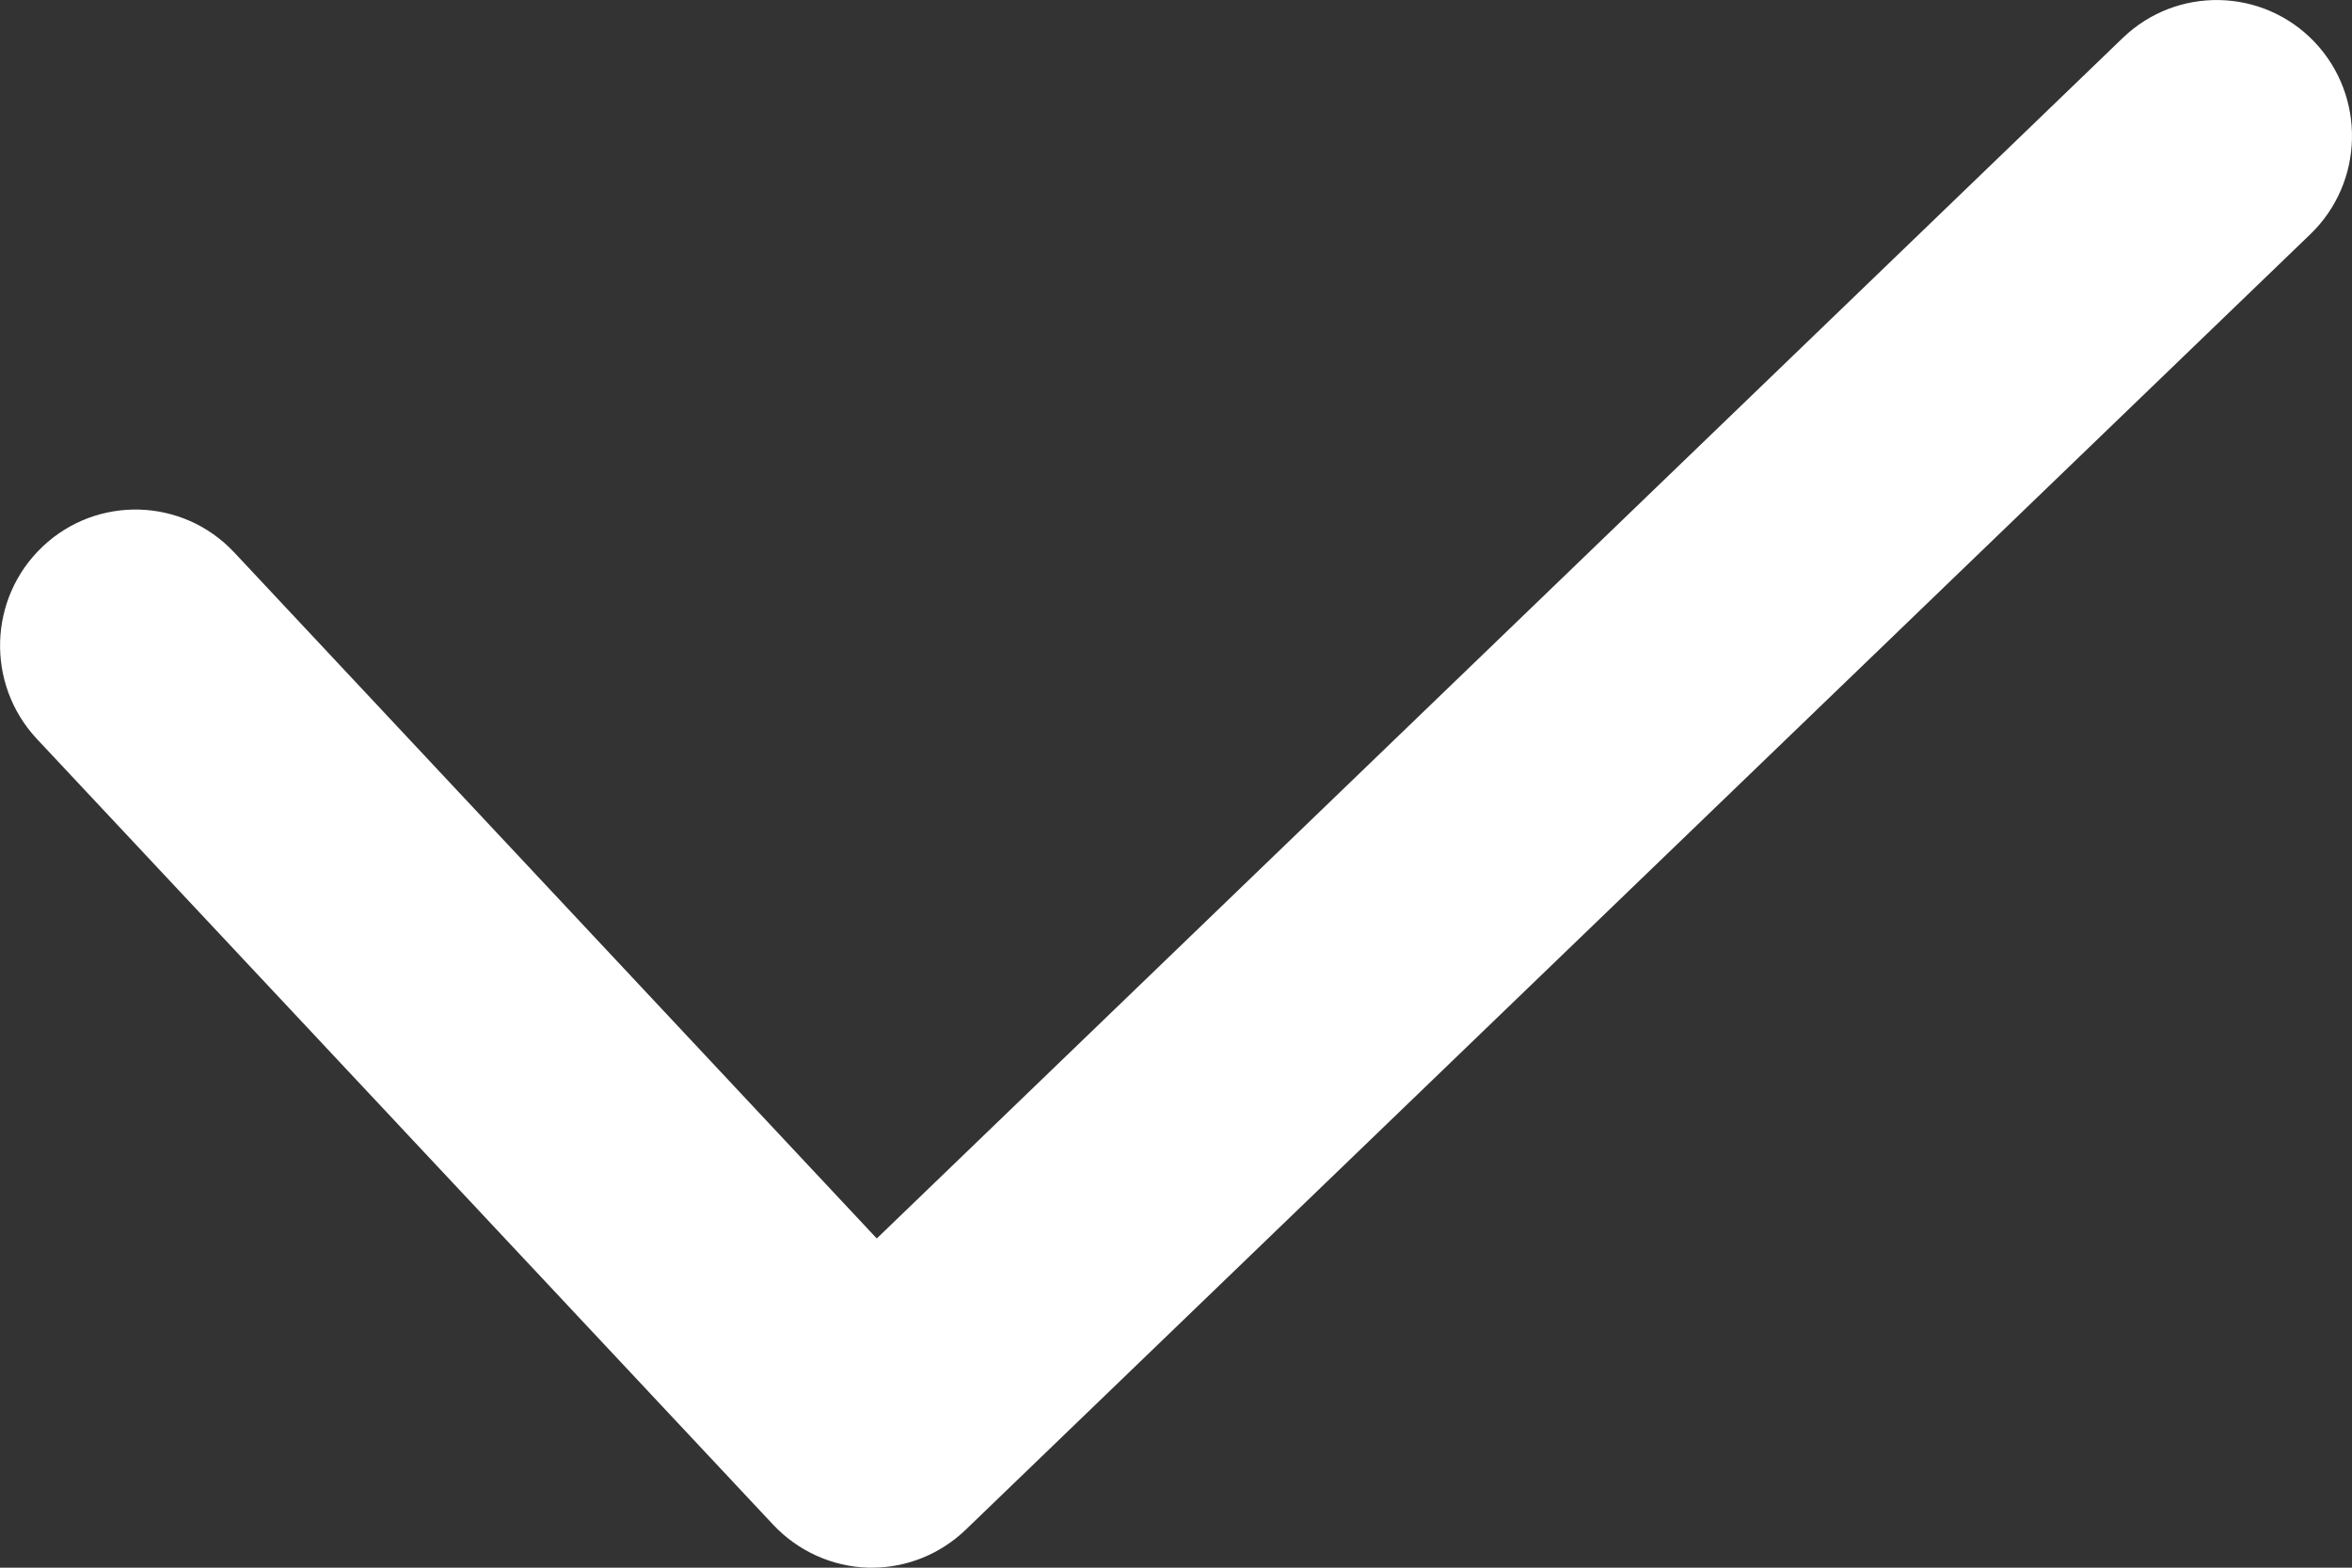 <svg width="9" height="6" viewBox="0 0 9 6" fill="none" xmlns="http://www.w3.org/2000/svg">
<rect x="0" y="0" width="9" height="6" fill="#333333" stroke="none"/>
<path d="M3.337 6C3.332 6 3.328 6 3.323 6C3.185 5.996 3.054 5.937 2.959 5.836L0.141 2.828C-0.055 2.618 -0.045 2.289 0.163 2.092C0.371 1.895 0.699 1.904 0.896 2.114L3.355 4.74L8.123 0.145C8.33 -0.054 8.658 -0.047 8.856 0.16C9.054 0.368 9.047 0.698 8.84 0.897L3.695 5.855C3.598 5.948 3.47 6 3.336 6L3.337 6Z" fill="white"/>
</svg>
